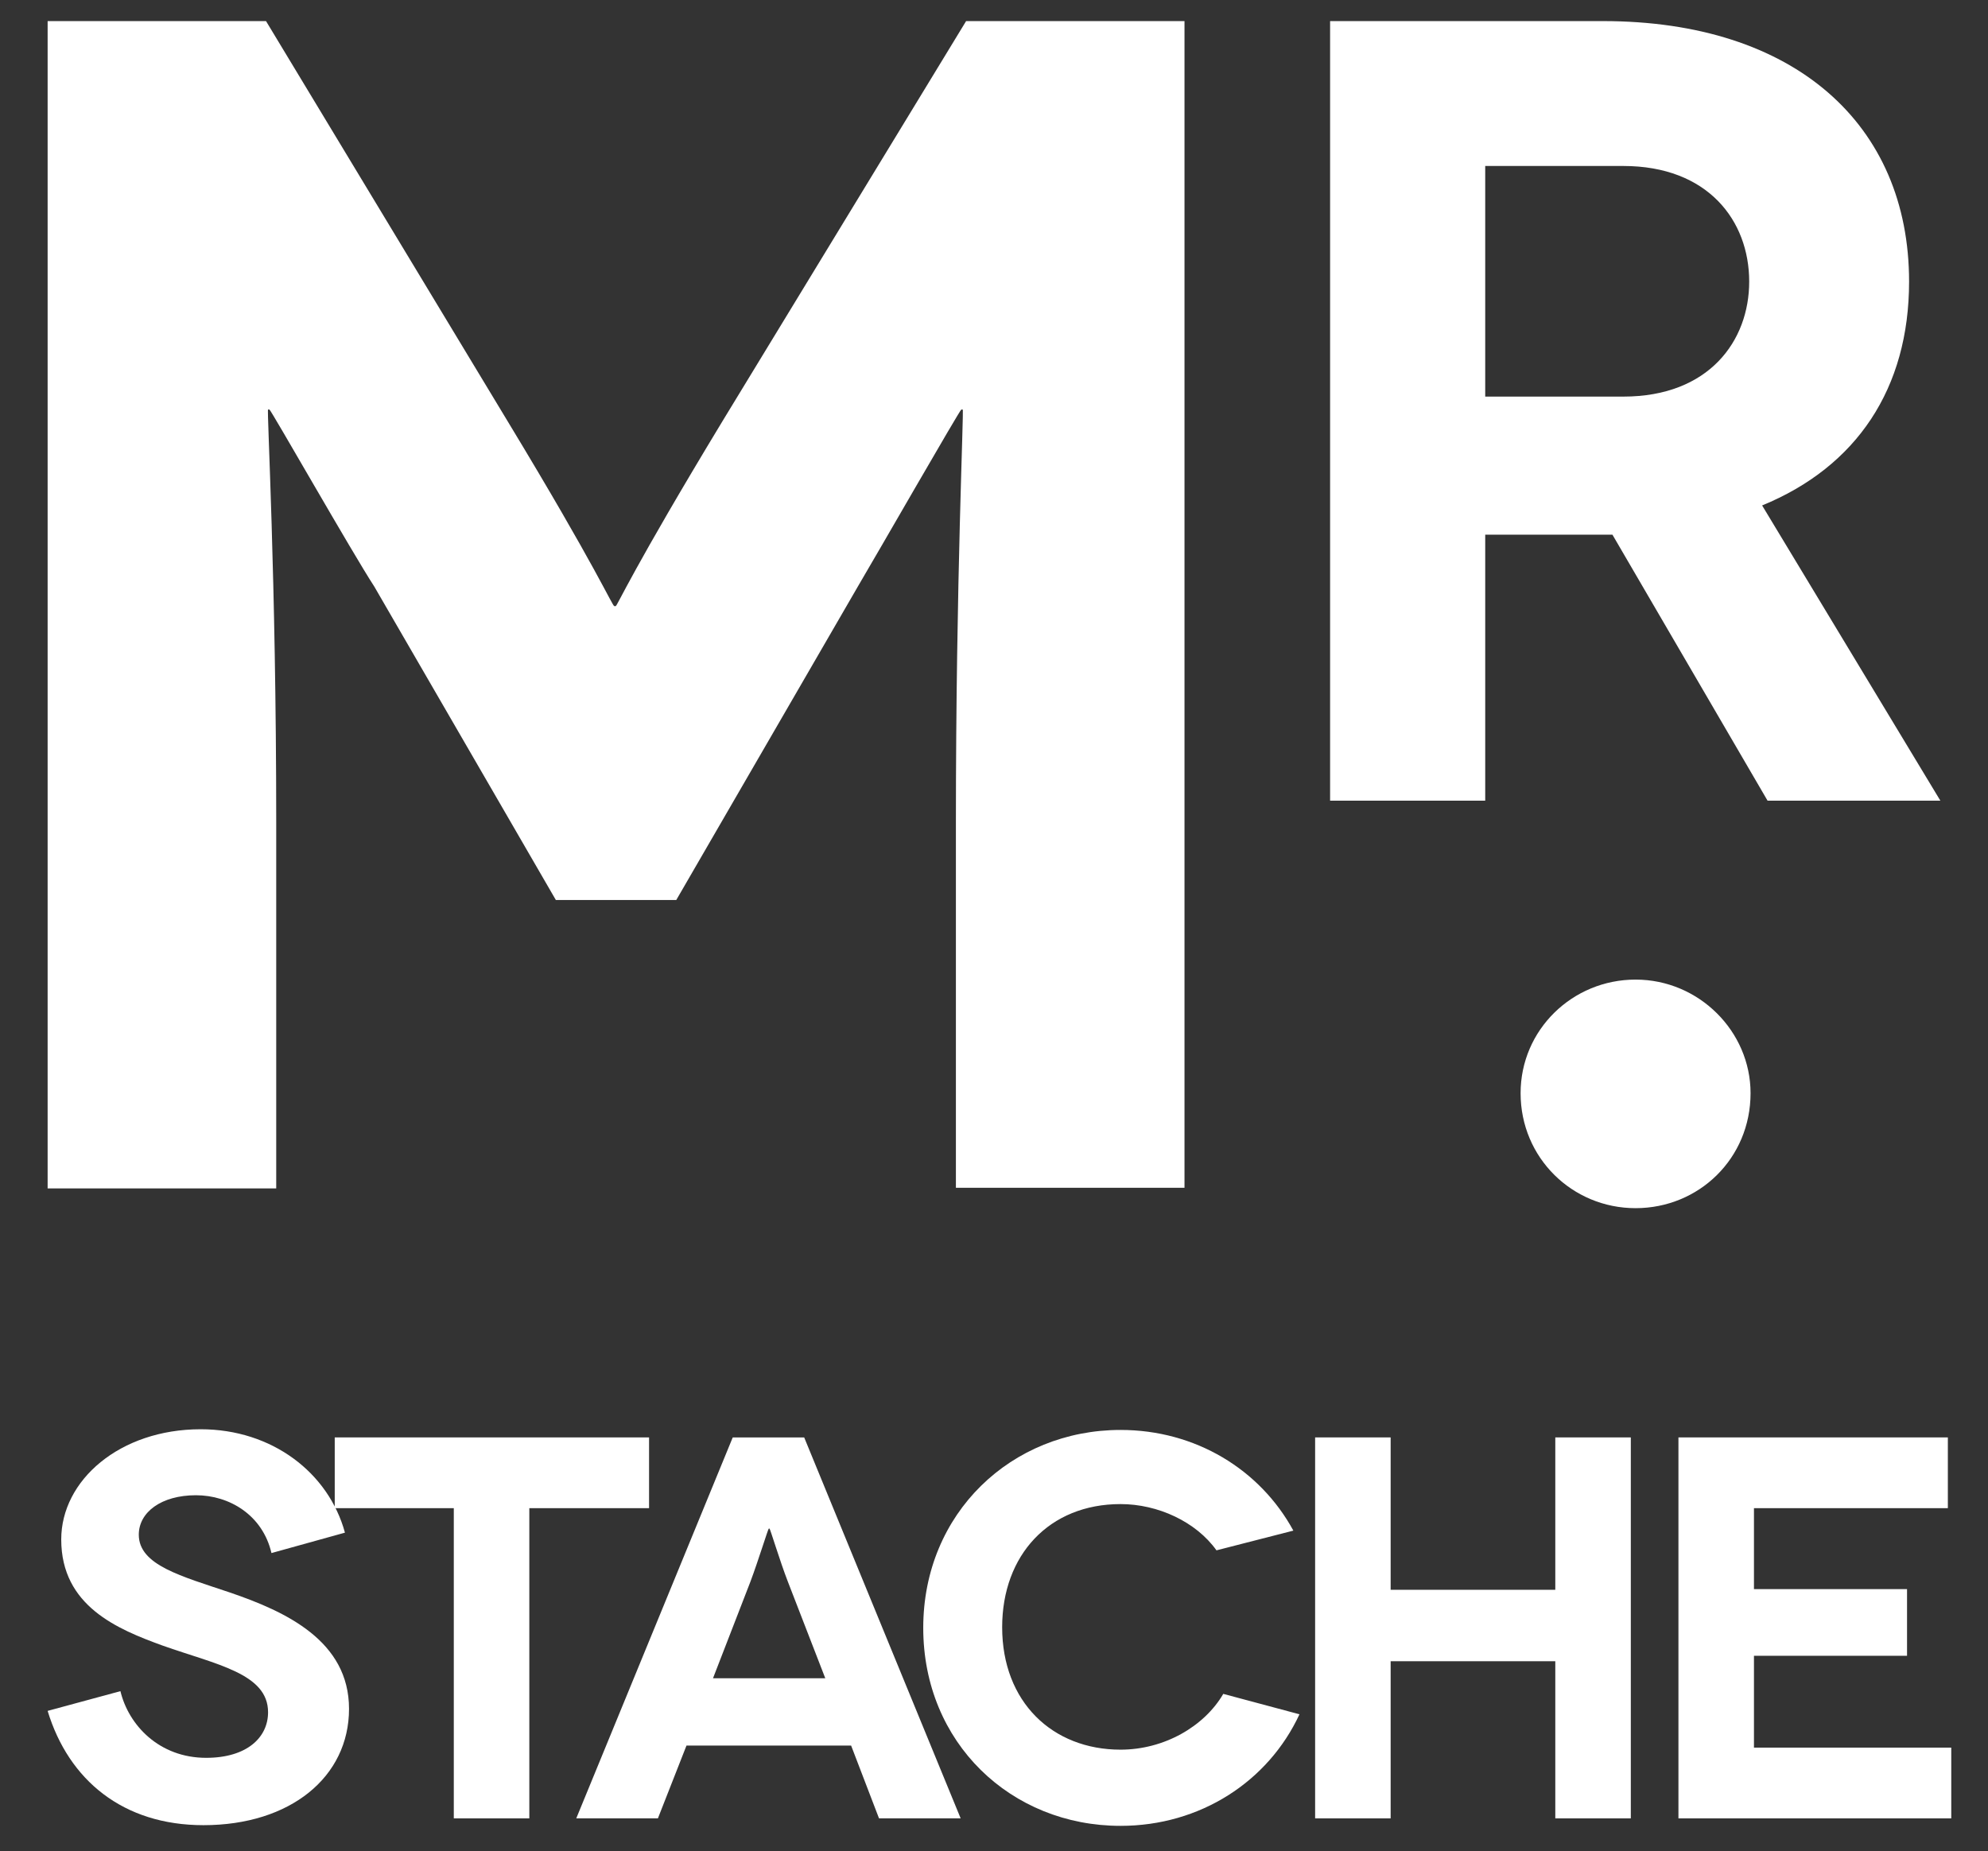<?xml version="1.0" encoding="utf-8"?>
<!-- Generator: Adobe Illustrator 19.1.0, SVG Export Plug-In . SVG Version: 6.00 Build 0)  -->
<svg version="1.1" id="Layer_1" xmlns="http://www.w3.org/2000/svg" xmlns:xlink="http://www.w3.org/1999/xlink" x="0px" y="0px"
	 viewBox="0 0 292.2 272.1" enable-background="new 0 0 292.2 272.1" xml:space="preserve">
<rect x="0" y="0" width="292.2" height="272.1" fill="#333333" stroke="none"/>
<path fill="#FFFFFF" d="M174.1,3.1v171.5h-33.6V121c0-36,1.2-60.8,1-60.8h-0.2c-0.2,0-12.3,21.1-15.2,26l-26.7,46.1H81.7L55,86.2
	c-3.2-4.9-15.2-26-15.4-26h-0.2c-0.2,0,1.2,24.7,1.2,60.8v53.7H7V3.1h32.1l35.5,58.8C87.8,83.7,90,89.1,90.3,89.1h0.2
	c0.2,0,2.5-5.4,15.7-27.2L142,3.1H174.1z"/>
<path fill="#FFFFFF" d="M259.8,117.7L237,78.6c-0.5,0-0.8,0-1.3,0h-17.4v39.1h-22.8V3.1h40.1c28.2,0,45,15.2,45,38.3
	c0,15.7-7.7,27.2-21.6,32.9l26.2,43.4H259.8z M218.3,58.3h20.3c12.6,0,18.5-8.2,18.5-16.9c0-9-6.1-17-18.5-17h-20.3V58.3z"/>
<path fill="#FFFFFF" d="M223.5,160.7c0-9.3,7.6-16.7,16.9-16.7c9.3,0,16.9,7.6,16.9,16.7c0,9.6-7.6,16.9-16.9,16.9
	C231.1,177.6,223.5,170.2,223.5,160.7z"/>
<path fill="#FFFFFF" d="M39.9,228.3c-1.3-5.6-6.2-8.5-11.1-8.5c-5.1,0-8.4,2.5-8.4,5.8c0,4.5,6.3,6.1,13.4,8.5
	c8.2,2.8,17.5,7.1,17.5,17.1c0,10-8.6,17.1-21.4,17.1c-11.8,0-19.8-6.6-22.9-16.8l10.7-2.9c1.2,5,5.7,9.8,12.6,9.8
	c6,0,9.1-3,9.1-6.7c0-5.7-7.6-7-15.5-9.8C17.3,239.5,9,236.1,9,226.3c0-8.7,8.6-16.2,20.5-16.2c10.5,0,18.8,6.4,21.2,15.2
	L39.9,228.3z"/>
<path fill="#FFFFFF" d="M95.4,211.3v10.4H77.8v45.6H66.7v-45.6H49.2v-10.4H95.4z"/>
<path fill="#FFFFFF" d="M125.1,256.6h-24.2l-4.2,10.7h-12l23-56h10.5l23,56h-12L125.1,256.6z M121.3,246.7l-5.5-14.2
	c-1.2-3.1-2.6-7.8-2.7-7.8h-0.1c-0.1,0-1.5,4.6-2.7,7.8l-5.5,14.2H121.3z"/>
<path fill="#FFFFFF" d="M178.8,227.9c-3-4.2-8.6-6.8-14.1-6.8c-10.5,0-17.4,7.5-17.4,18.1c0,11,7.4,18,17.4,18
	c6.4,0,12.3-3.4,15.1-8.2l11.2,3c-4.6,9.9-14.6,16.4-26.3,16.4c-16.1,0-29-12.2-29-29.1s13-29.1,29-29.1c11,0,20.5,5.8,25.4,14.8
	L178.8,227.9z"/>
<path fill="#FFFFFF" d="M239.7,211.3v56h-11.1v-23.1h-24.2v23.1h-11.1v-56h11.1v22.4h24.2v-22.4H239.7z"/>
<path fill="#FFFFFF" d="M286.8,256.9v10.4h-40.1v-56h39.6v10.4h-28.5v11.9h22.5v9.8h-22.5v13.5H286.8z"/>
</svg>
